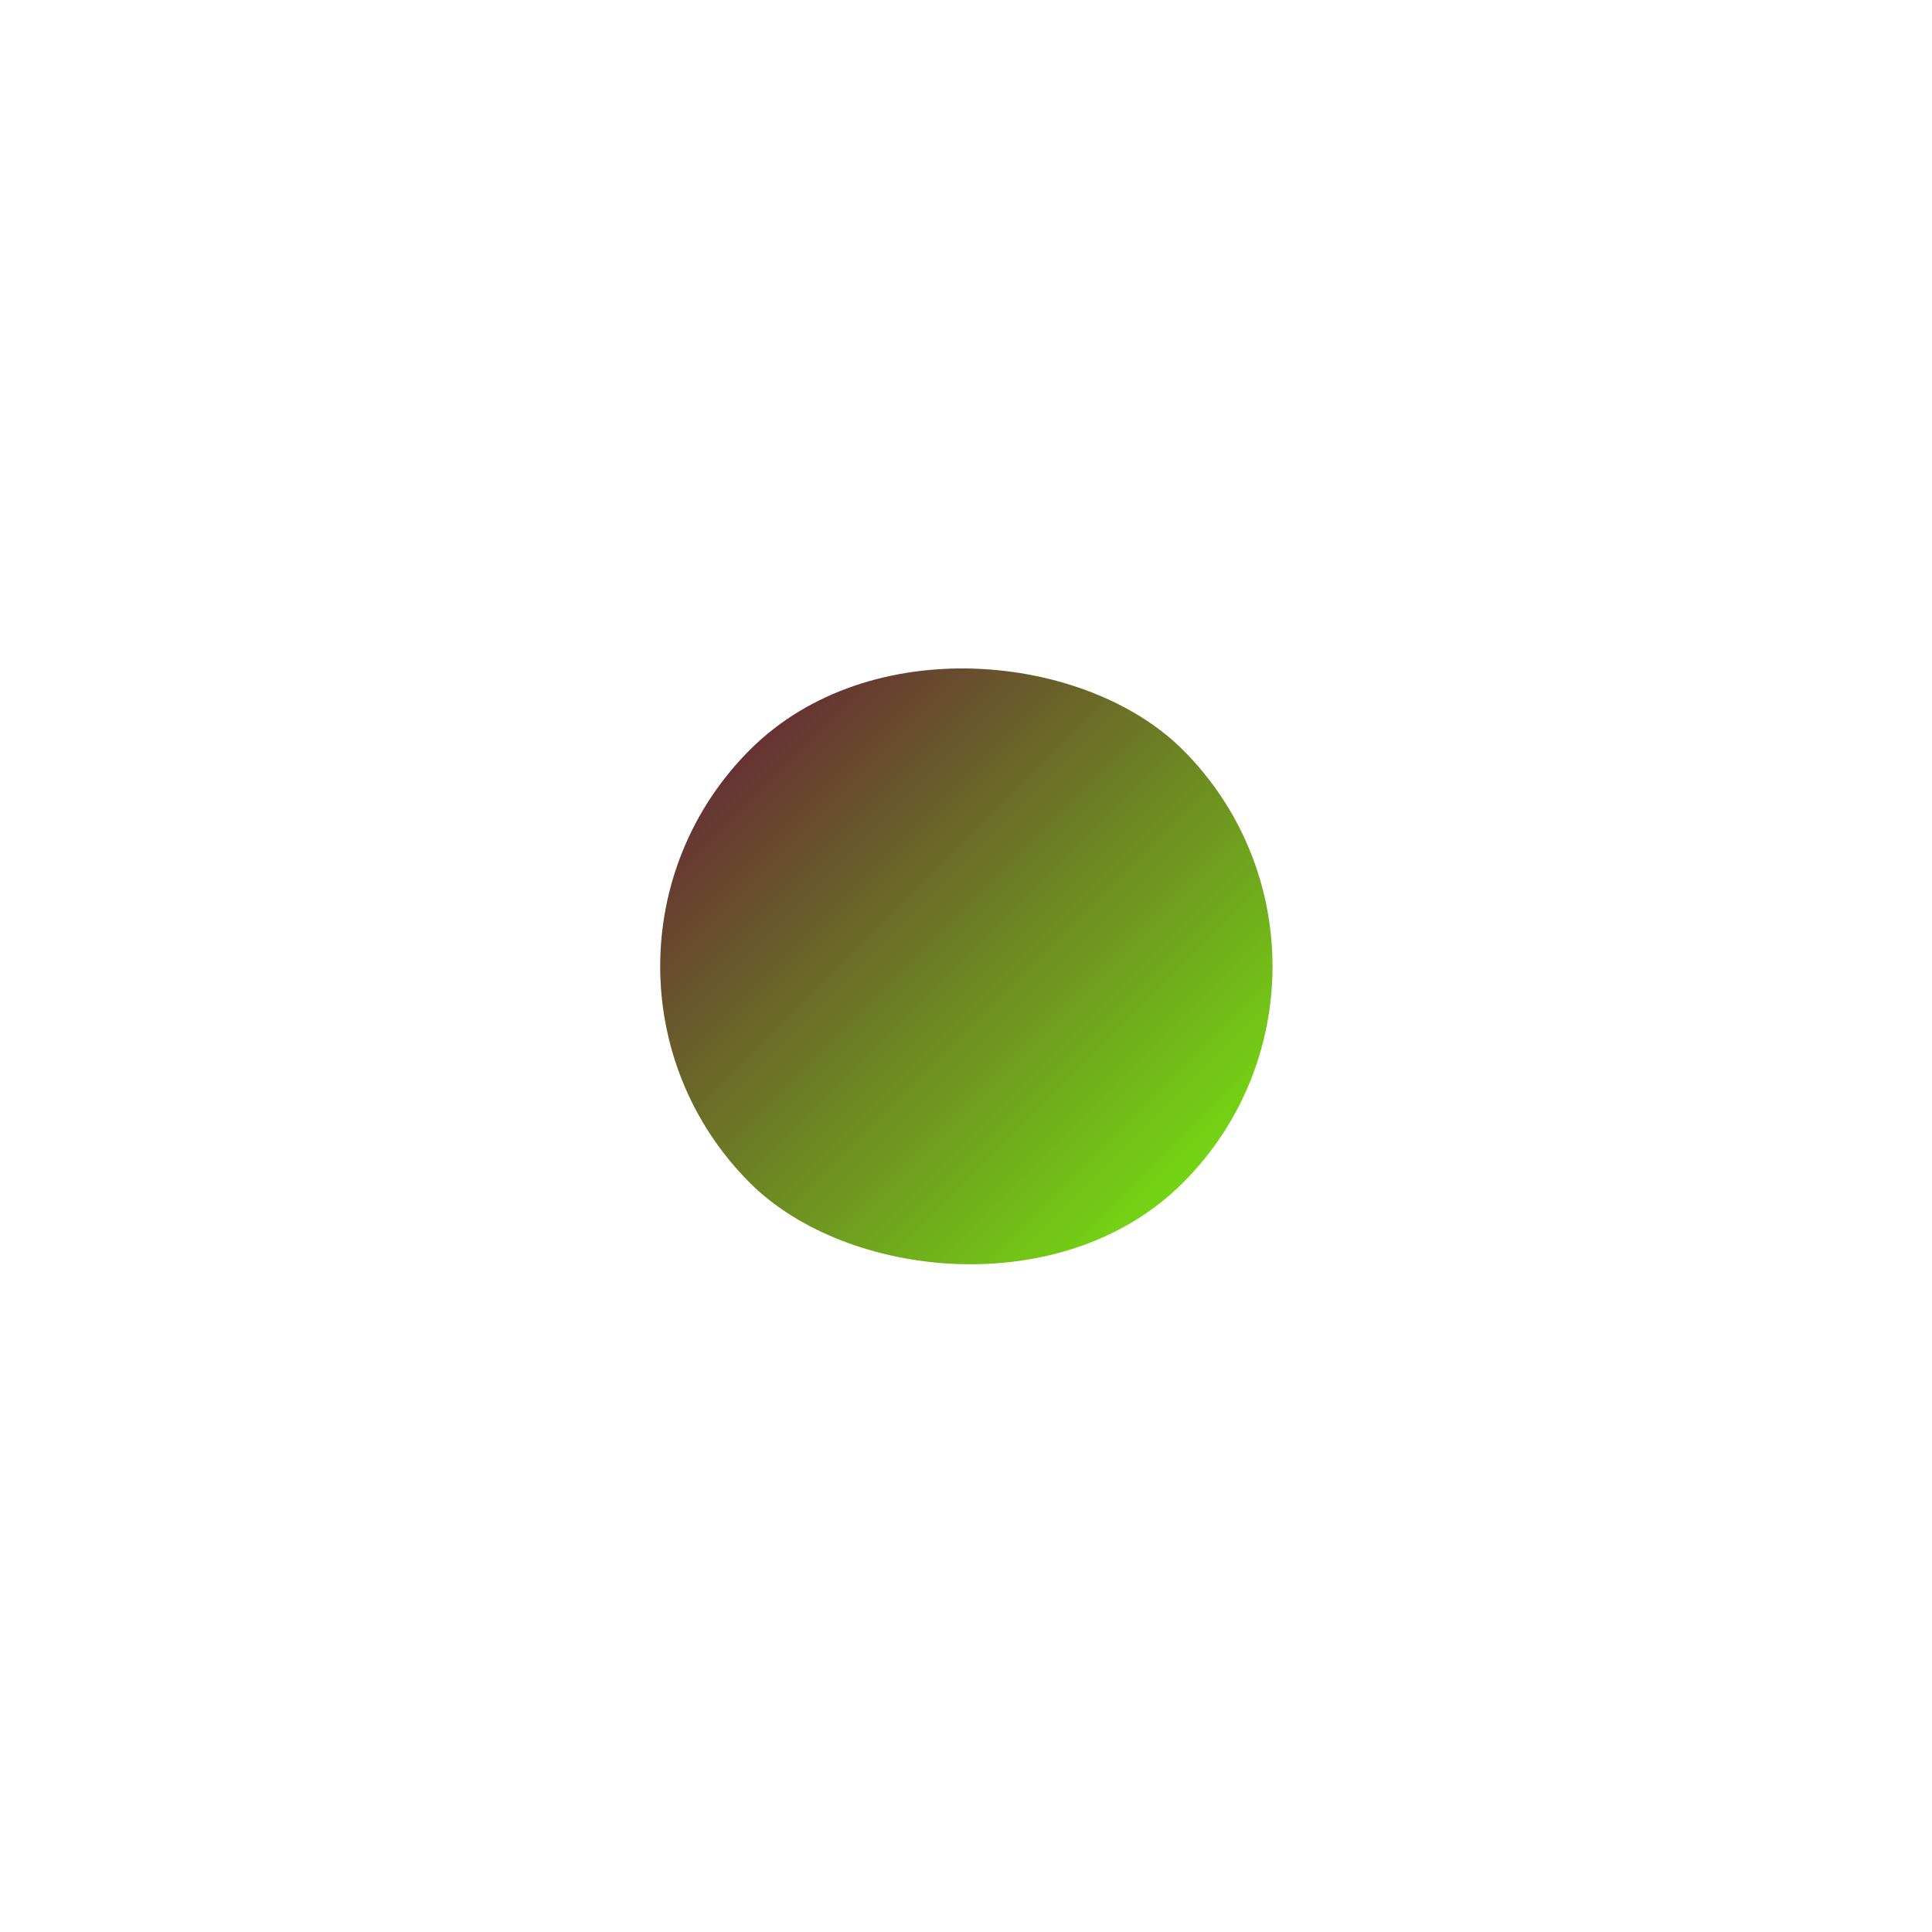 <svg width="163" height="163" viewBox="0 0 163 163" fill="none" xmlns="http://www.w3.org/2000/svg">
<g filter="url(#filter0_d_579_443)">
<rect x="45" y="81.53" width="51.662" height="51.662" rx="25.831" transform="rotate(-45 45 81.53)" fill="url(#paint0_linear_579_443)"/>
</g>
<defs>
<filter id="filter0_d_579_443" x="0.699" y="0.7" width="161.662" height="161.661" filterUnits="userSpaceOnUse" color-interpolation-filters="sRGB">
<feFlood flood-opacity="0" result="BackgroundImageFix"/>
<feColorMatrix in="SourceAlpha" type="matrix" values="0 0 0 0 0 0 0 0 0 0 0 0 0 0 0 0 0 0 127 0" result="hardAlpha"/>
<feOffset/>
<feGaussianBlur stdDeviation="27.5"/>
<feColorMatrix type="matrix" values="0 0 0 0 0.949 0 0 0 0 0.412 0 0 0 0 0.247 0 0 0 0.35 0"/>
<feBlend mode="normal" in2="BackgroundImageFix" result="effect1_dropShadow_579_443"/>
<feBlend mode="normal" in="SourceGraphic" in2="effect1_dropShadow_579_443" result="shape"/>
</filter>
<linearGradient id="paint0_linear_579_443" x1="70.831" y1="81.53" x2="70.831" y2="133.192" gradientUnits="userSpaceOnUse">
<stop stop-color="#63375"/>
<stop offset="1" stop-color="#74d414"/>
</linearGradient>
</defs>
</svg>
